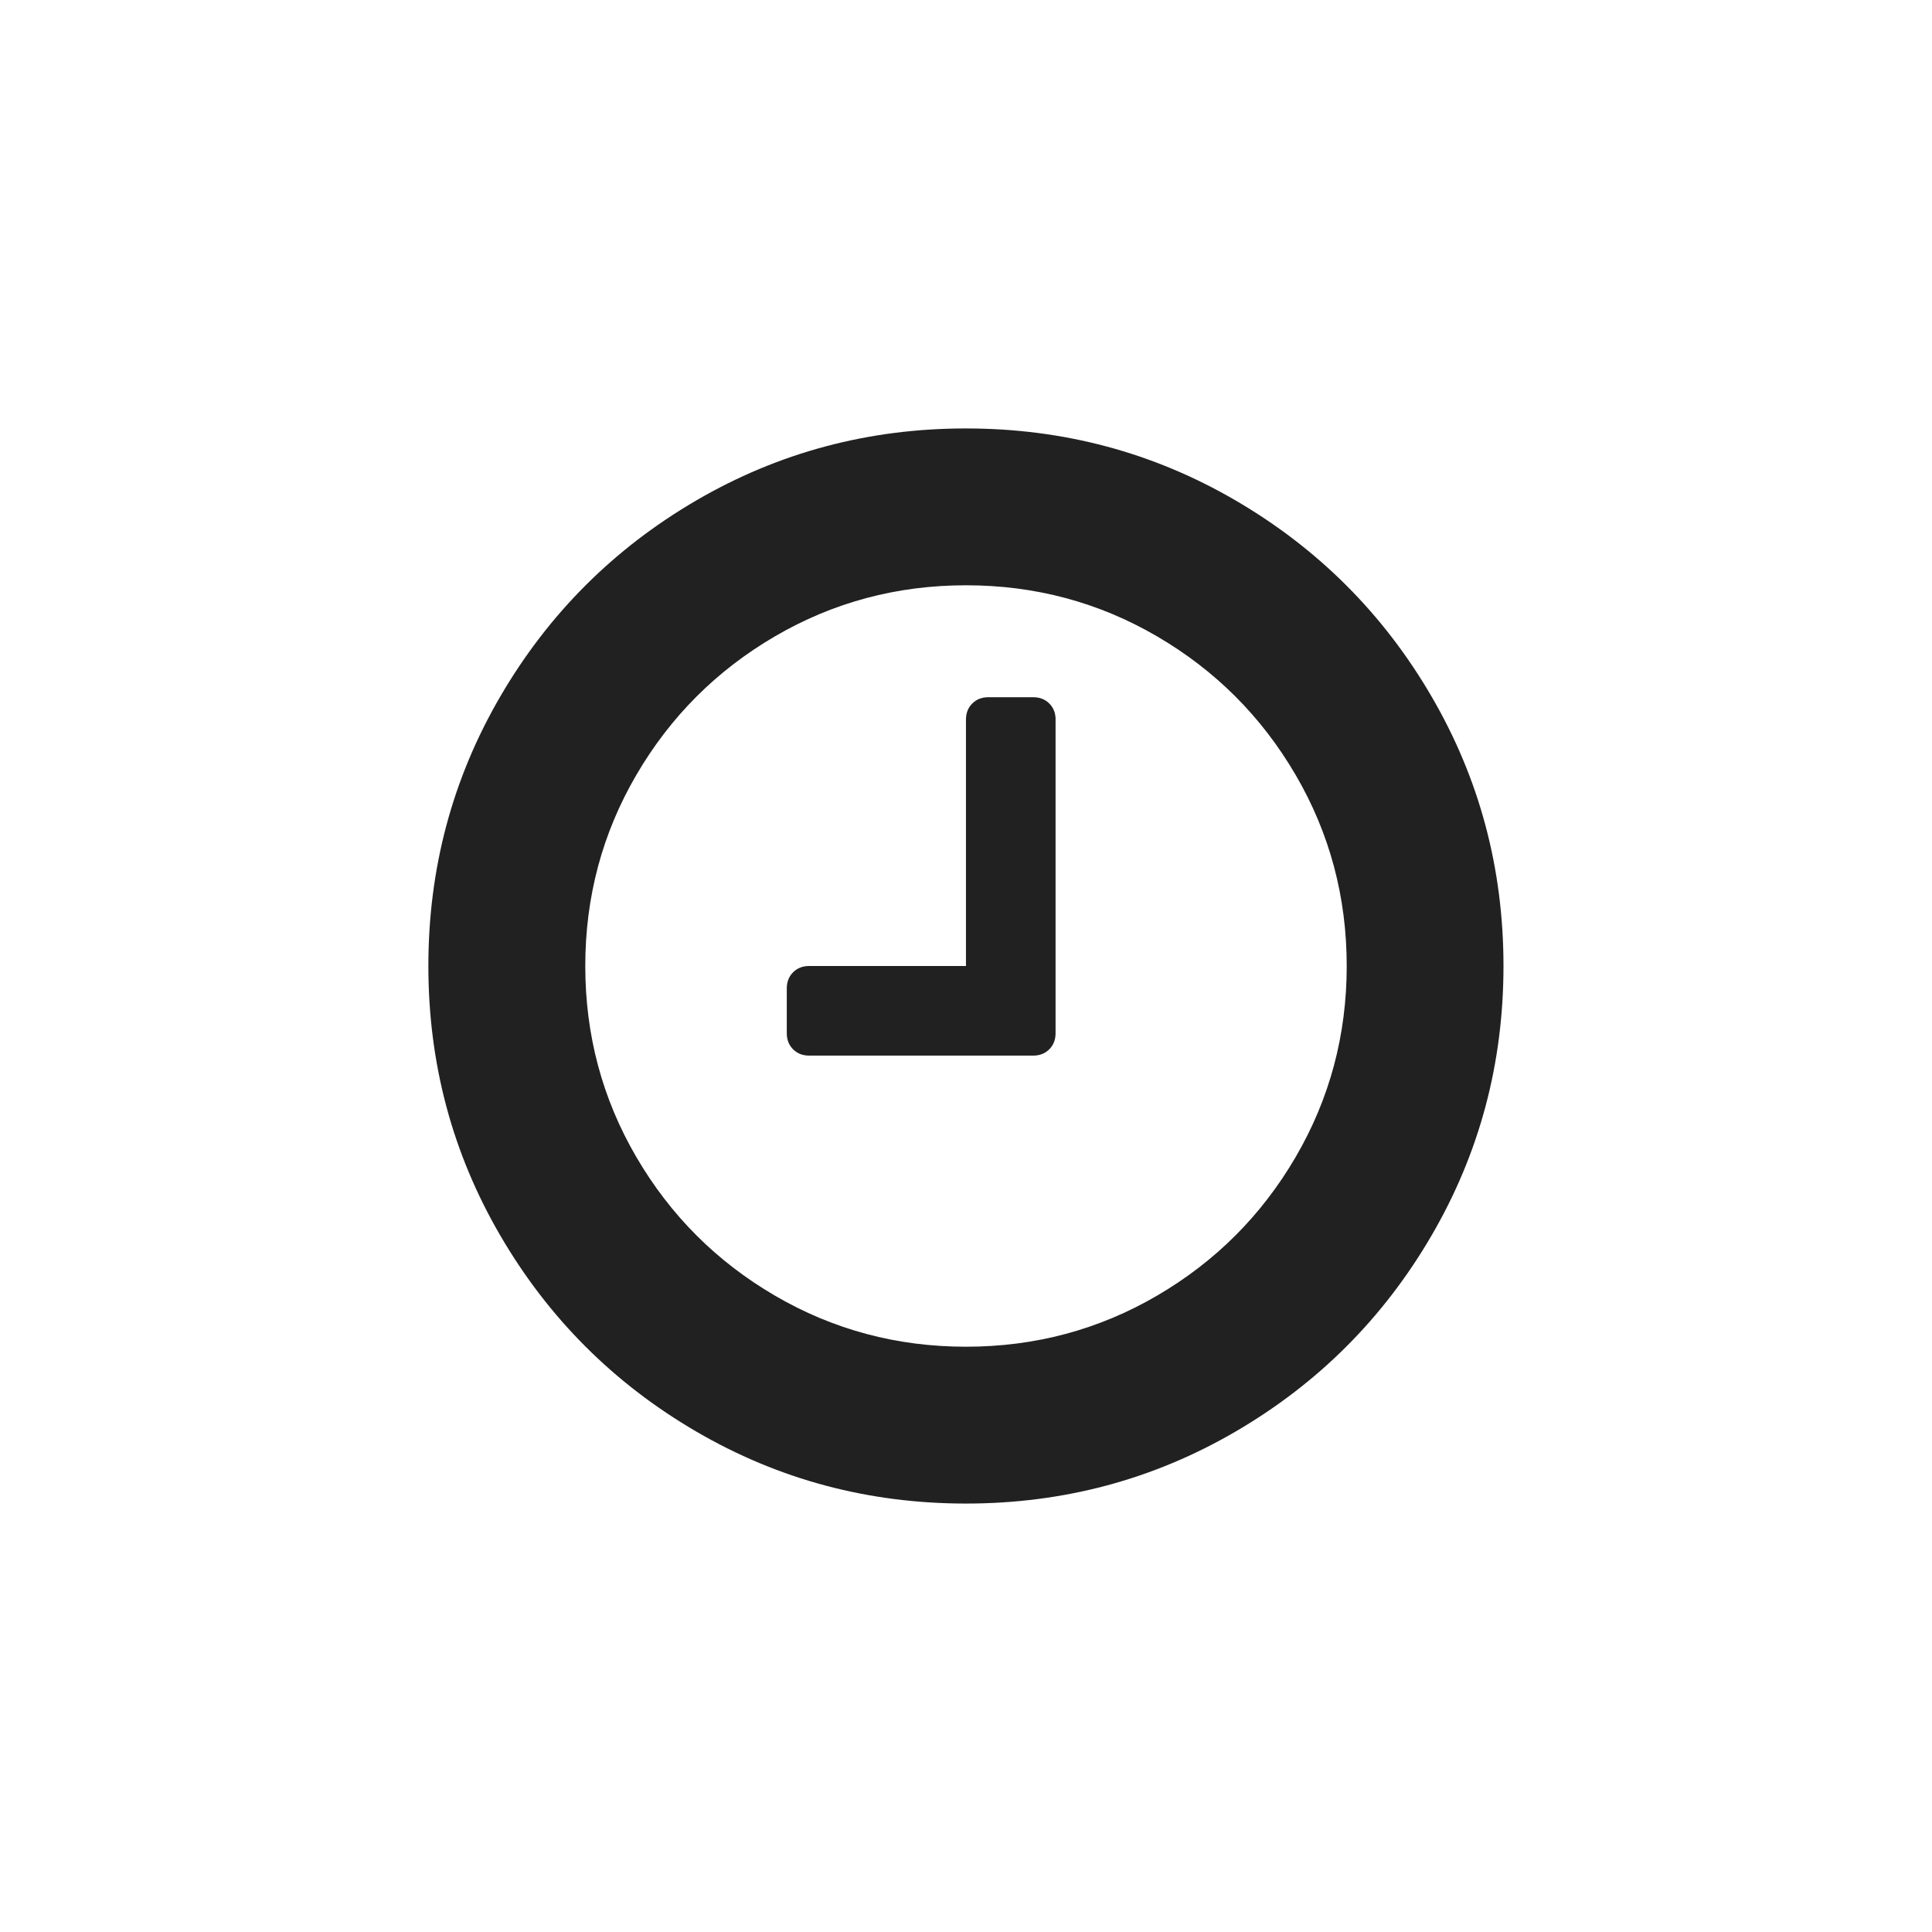 <?xml version="1.0" encoding="UTF-8" standalone="no"?>
<!-- Created with Inkscape (http://www.inkscape.org/) -->

<svg
   xmlns:dc="http://purl.org/dc/elements/1.1/"
   xmlns:cc="http://creativecommons.org/ns#"
   xmlns:rdf="http://www.w3.org/1999/02/22-rdf-syntax-ns#"
   xmlns:svg="http://www.w3.org/2000/svg"
   xmlns="http://www.w3.org/2000/svg"
   xmlns:sodipodi="http://sodipodi.sourceforge.net/DTD/sodipodi-0.dtd"
   xmlns:inkscape="http://www.inkscape.org/namespaces/inkscape"
   version="1.1"
   width="50"
   height="50"
   id="svg11581"
   inkscape:version="0.91 r13725"
   sodipodi:docname="risk-wh.svg">
  <sodipodi:namedview
     pagecolor="#ffffff"
     bordercolor="#666666"
     borderopacity="1"
     objecttolerance="10"
     gridtolerance="10"
     guidetolerance="10"
     inkscape:pageopacity="0"
     inkscape:pageshadow="2"
     inkscape:window-width="1920"
     inkscape:window-height="1137"
     id="namedview6"
     showgrid="false"
     inkscape:zoom="6.9411765"
     inkscape:cx="-8.2838832"
     inkscape:cy="17"
     inkscape:window-x="1912"
     inkscape:window-y="-8"
     inkscape:window-maximized="1"
     inkscape:current-layer="svg11581" />
  <defs
     id="defs11583" />
  <path
     d="m 27.318,18.624 0,8.115 q 0,0.254 -0.163,0.417 -0.163,0.163 -0.417,0.163 l -5.796,0 q -0.254,0 -0.417,-0.163 -0.163,-0.163 -0.163,-0.417 l 0,-1.159 q 0,-0.254 0.163,-0.417 0.163,-0.163 0.417,-0.163 l 4.057,0 0,-6.376 q 0,-0.254 0.163,-0.417 0.163,-0.163 0.417,-0.163 l 1.16,0 q 0.253,0 0.417,0.163 0.163,0.163 0.163,0.417 z m 7.535,6.376 q 0,-2.681 -1.322,-4.945 -1.322,-2.264 -3.586,-3.586 -2.264,-1.322 -4.945,-1.322 -2.681,0 -4.945,1.322 -2.264,1.322 -3.586,3.586 -1.322,2.264 -1.322,4.945 0,2.681 1.322,4.945 1.322,2.264 3.586,3.586 2.264,1.322 4.945,1.322 2.681,0 4.945,-1.322 2.264,-1.322 3.586,-3.586 1.322,-2.264 1.322,-4.945 z m 4.057,0 q 0,3.786 -1.866,6.983 -1.866,3.197 -5.063,5.063 -3.197,1.866 -6.983,1.866 -3.786,0 -6.983,-1.866 -3.197,-1.866 -5.063,-5.063 -1.866,-3.197 -1.866,-6.983 0,-3.786 1.866,-6.983 1.866,-3.197 5.063,-5.063 3.197,-1.866 6.983,-1.866 3.786,0 6.983,1.866 3.197,1.866 5.063,5.063 1.866,3.197 1.866,6.983 z"
     id="path10080"
     style="fill:#212121"
     inkscape:connector-curvature="0" />
</svg>

